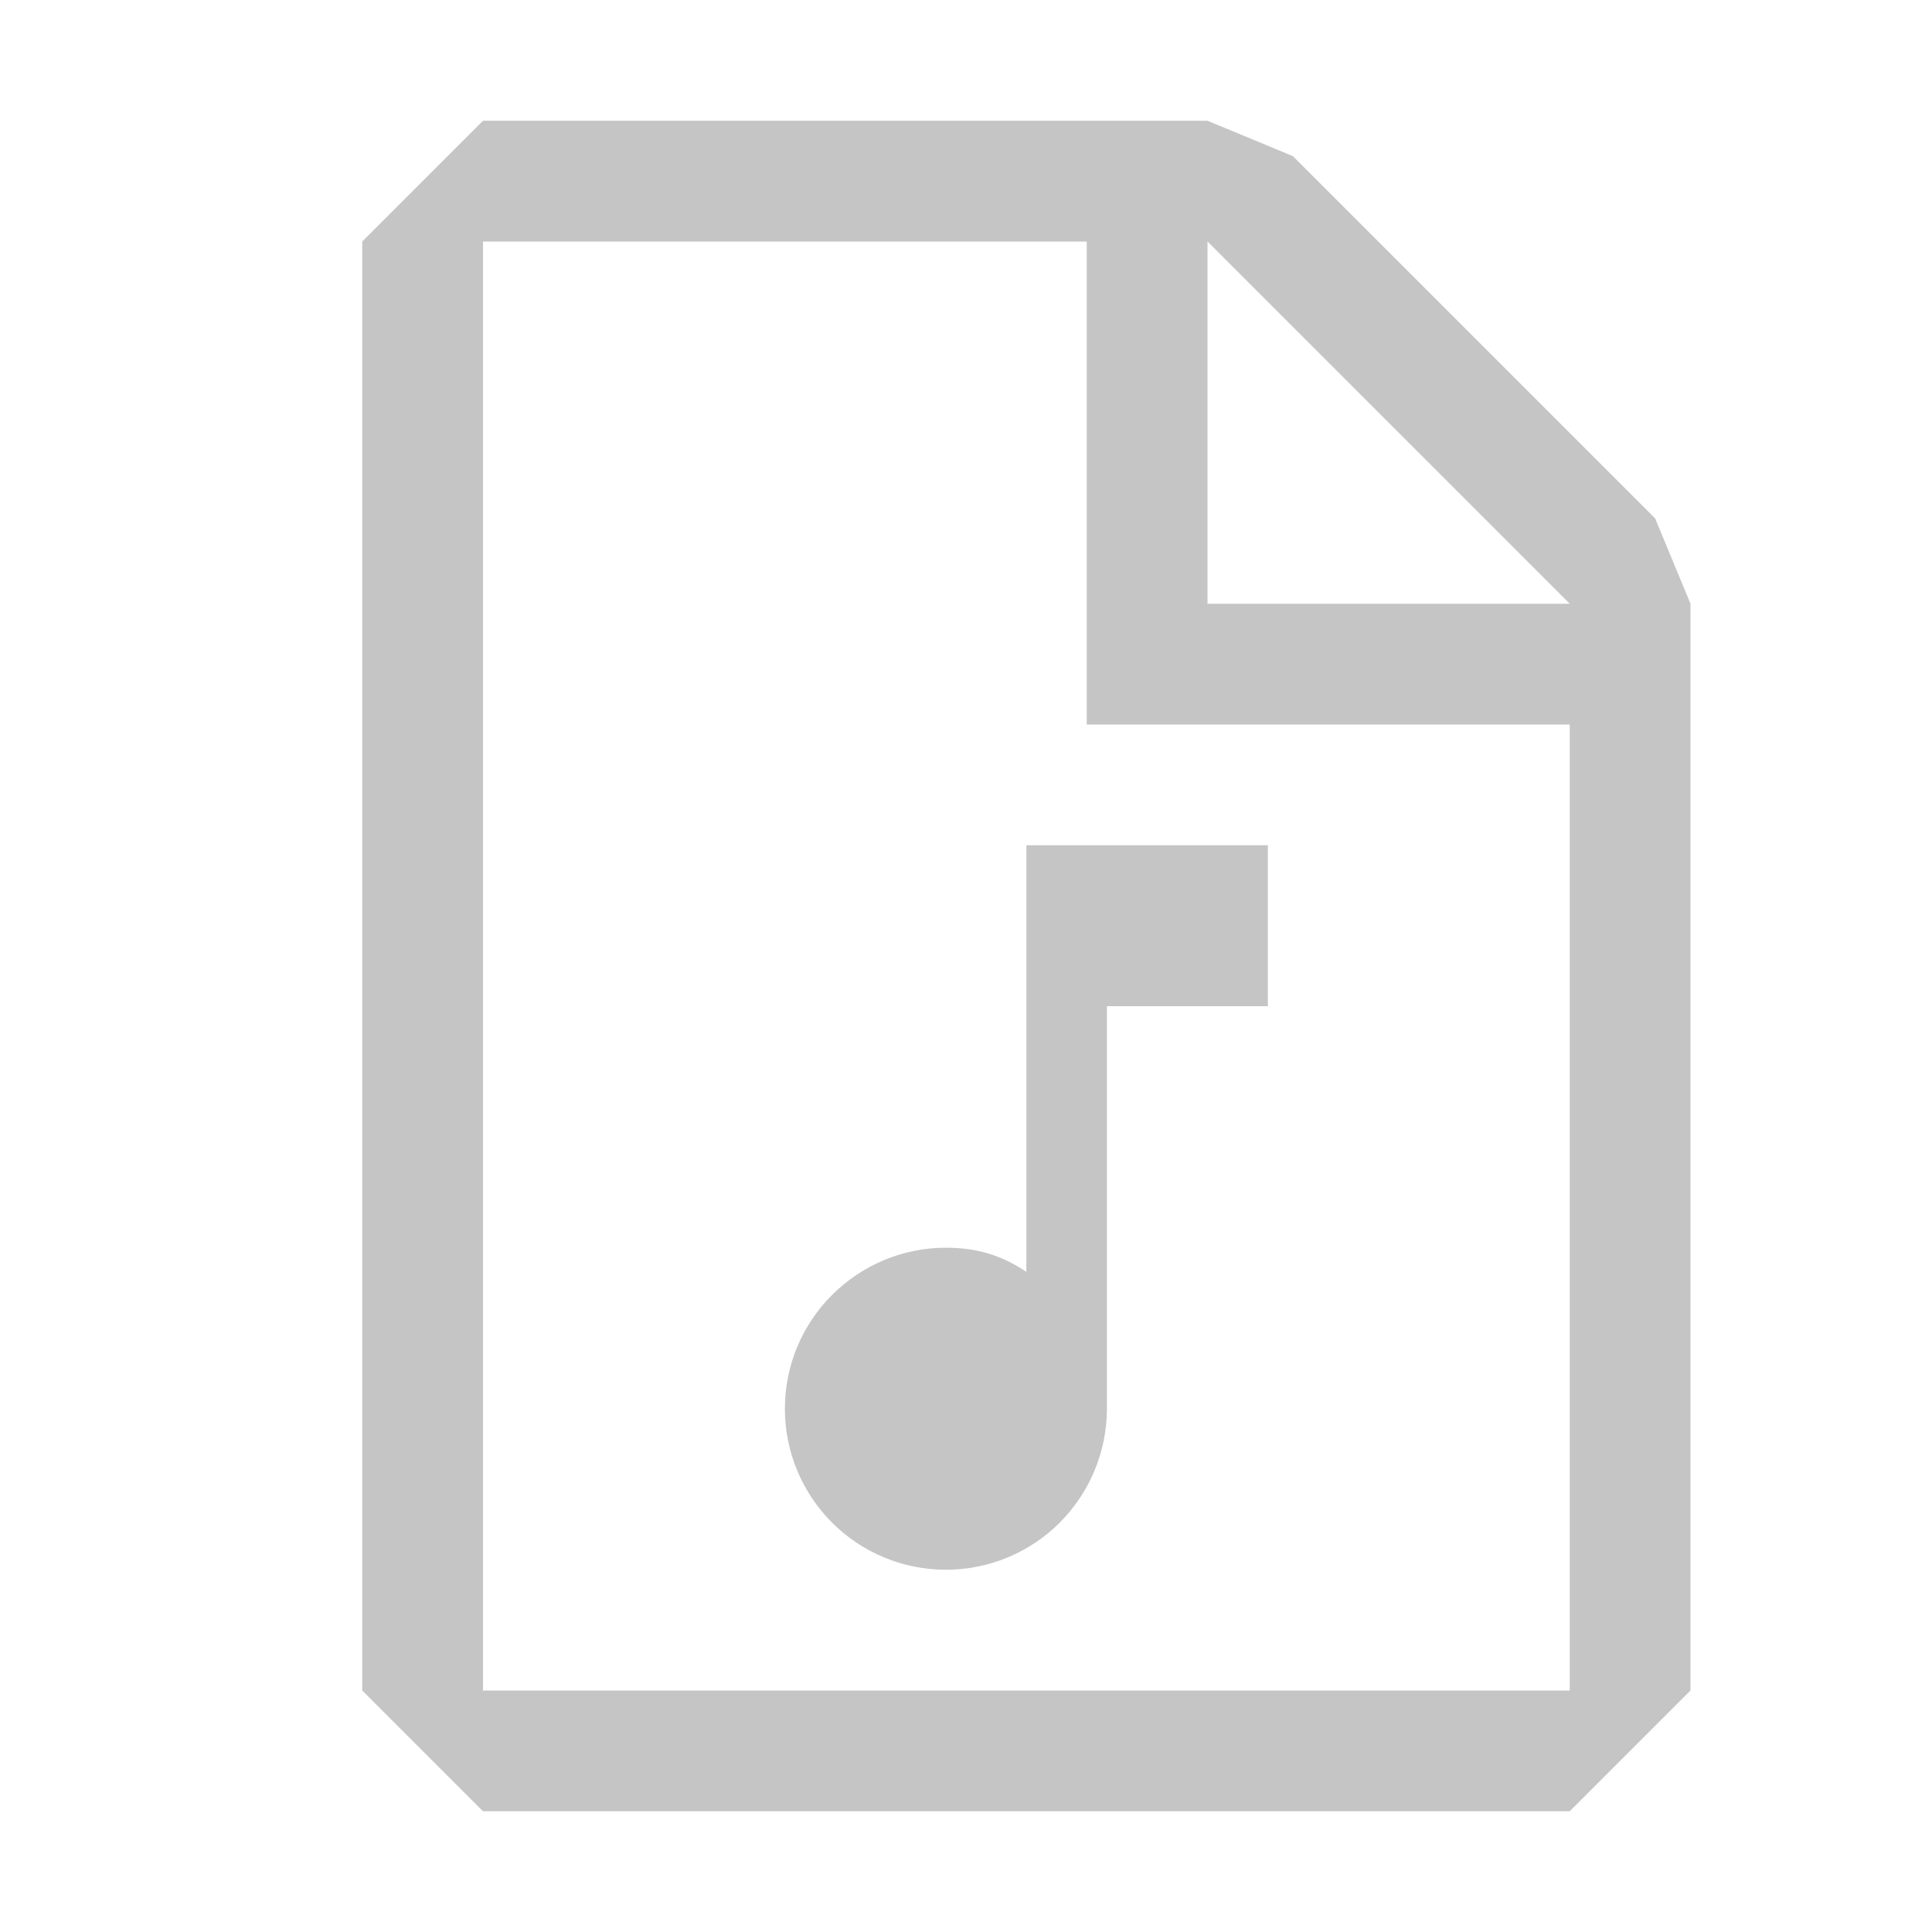 <svg width="16" height="16" viewBox="0 0 16 16" fill="none" xmlns="http://www.w3.org/2000/svg">
<path fill-rule="evenodd" clip-rule="evenodd" d="M4 1L3 2V14L4 15H13L14 14V5L13.707 4.293L10.707 1.293L10 1H4ZM4 14V2H9V6H13V14H4ZM13 5L10 2V5H13Z" fill="#C5C5C5"/>
<path d="M10.5 8.333V7H8.5V10.533C8.3 10.4 8.1 10.333 7.833 10.333C7.48 10.333 7.141 10.474 6.891 10.724C6.64 10.974 6.5 11.313 6.5 11.667C6.5 12.02 6.64 12.359 6.891 12.61C7.141 12.86 7.48 13 7.833 13C8.187 13 8.526 12.86 8.776 12.61C9.026 12.359 9.167 12.02 9.167 11.667V8.333H10.5Z" fill="#C5C5C5"/>
</svg>
